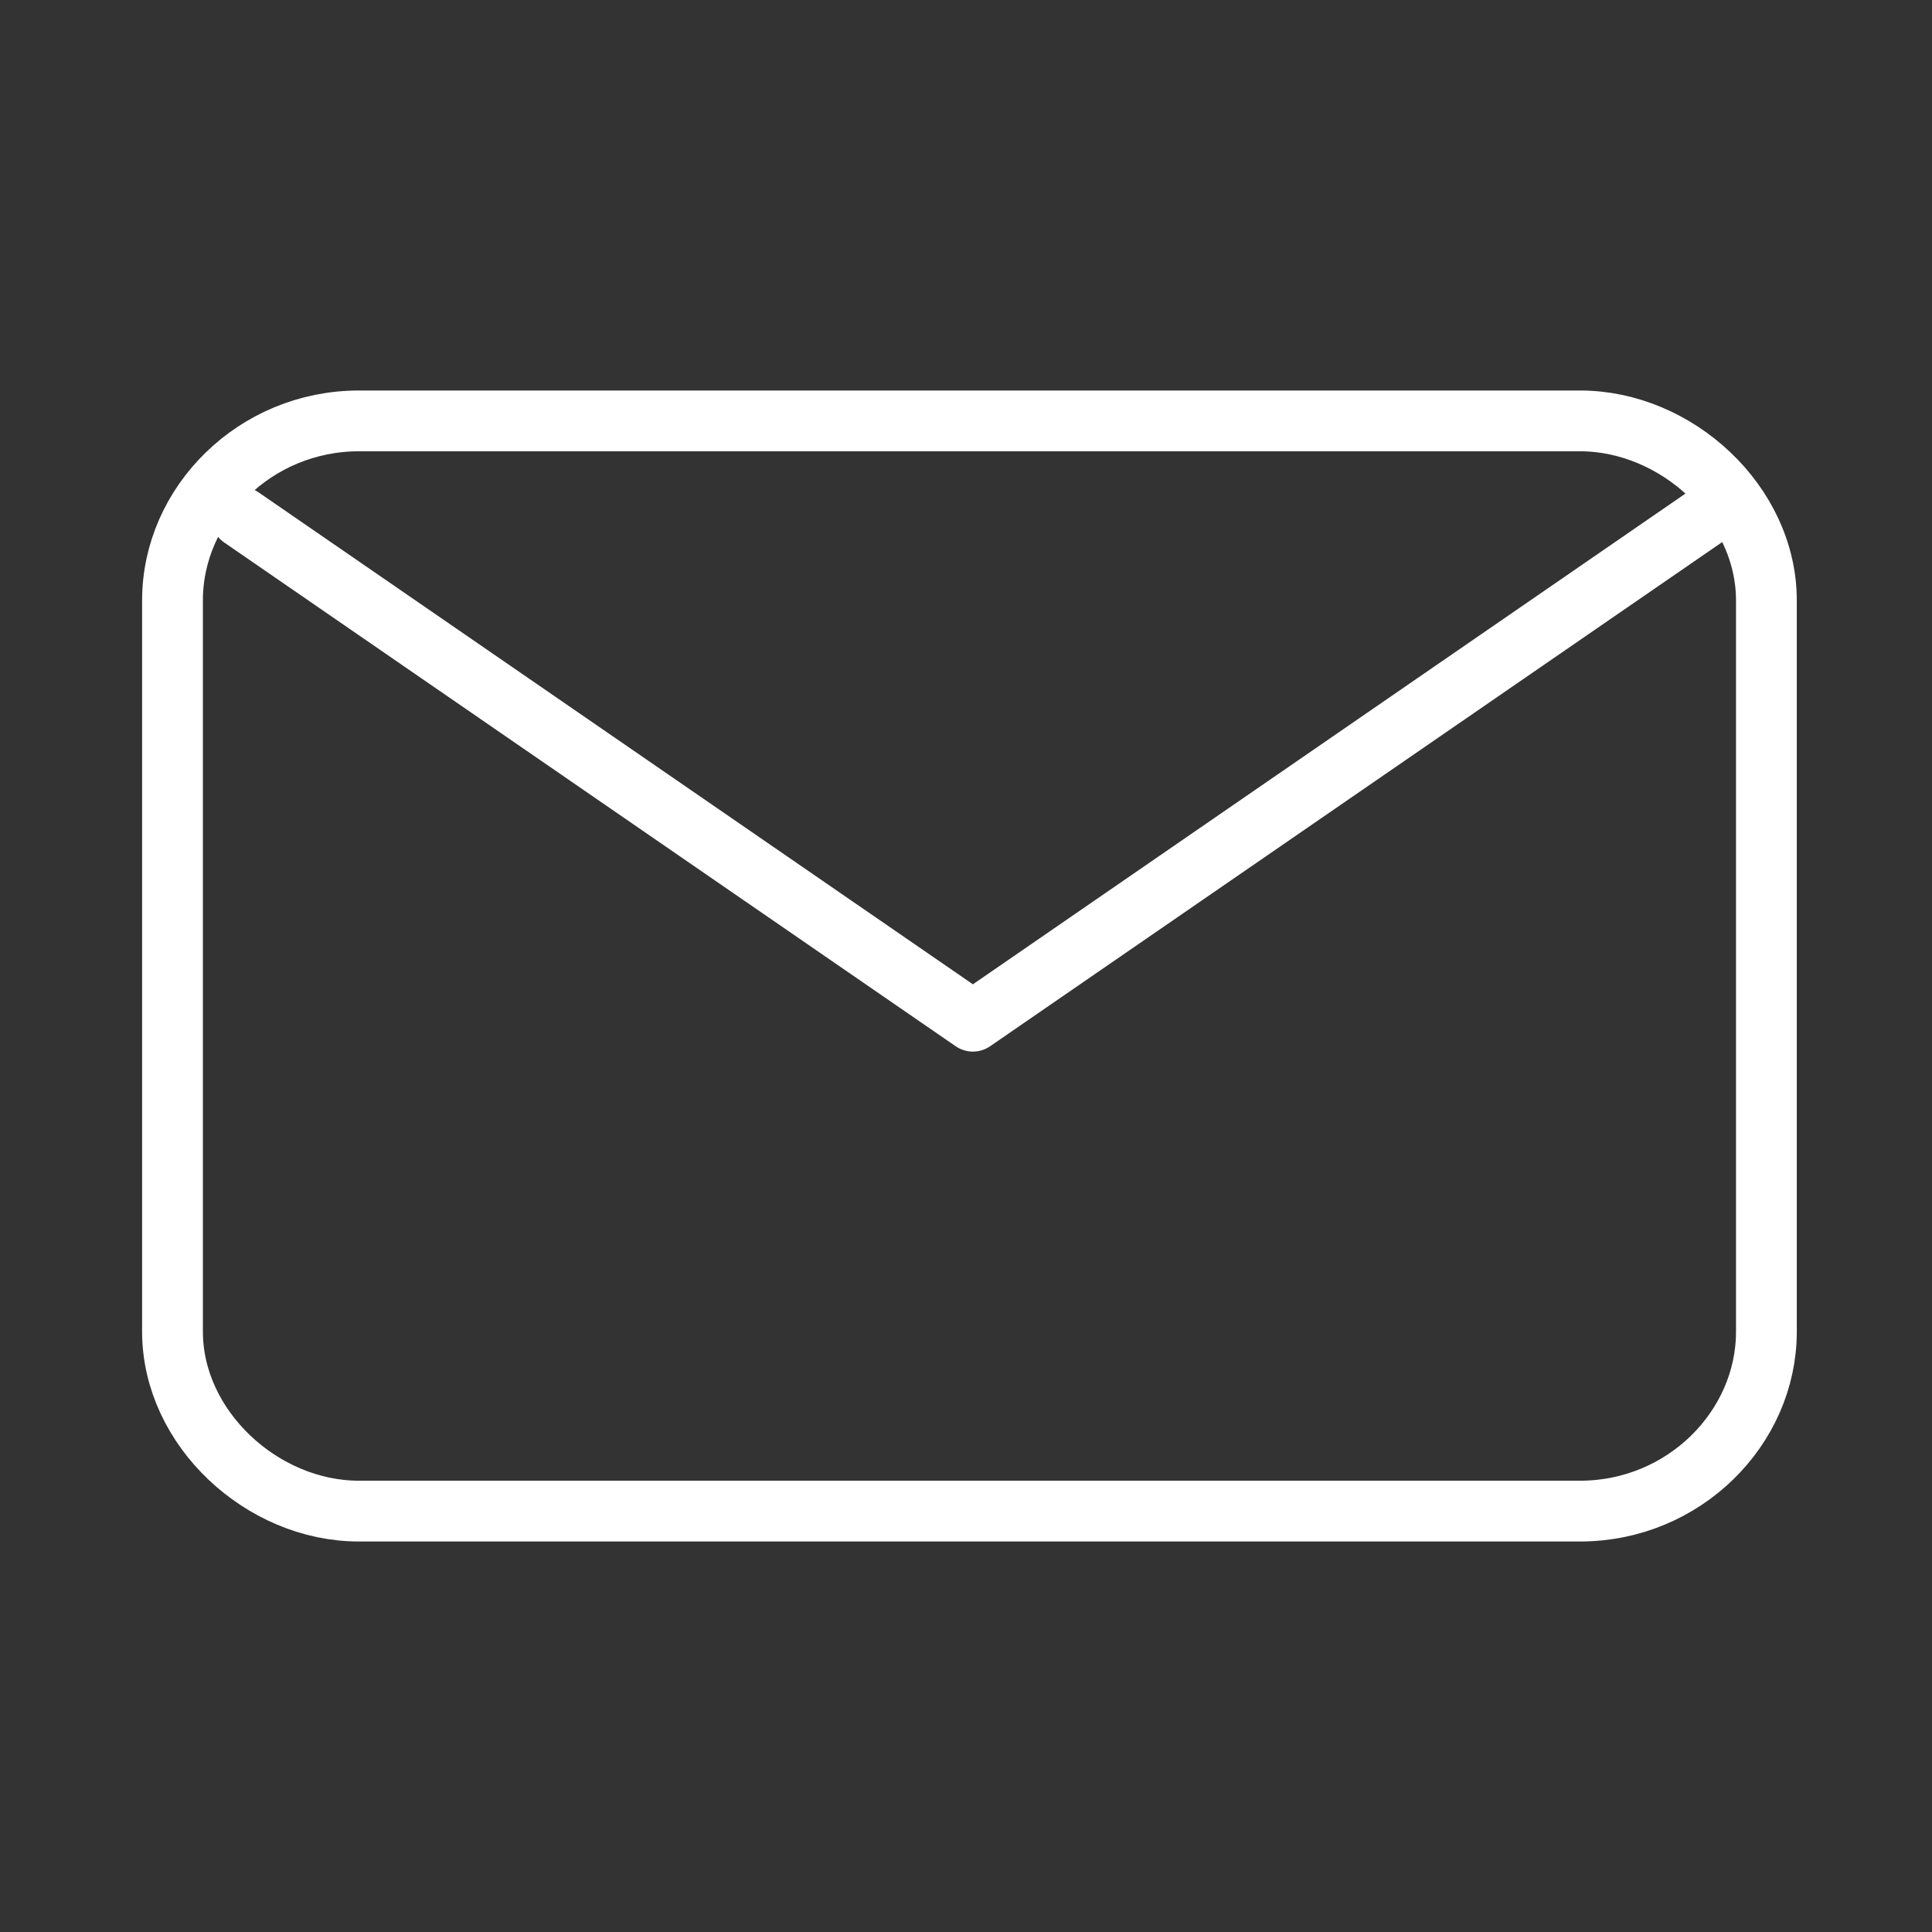 <?xml version="1.0" encoding="utf-8"?>
<!-- Generator: Adobe Illustrator 19.0.0, SVG Export Plug-In . SVG Version: 6.00 Build 0)  -->
<svg version="1.1" id="Layer_1" xmlns="http://www.w3.org/2000/svg" xmlns:xlink="http://www.w3.org/1999/xlink" x="0px" y="0px"
	 viewBox="-111 59 28 28" style="enable-background:new -111 59 28 28;" xml:space="preserve">
<rect x="-111" y="59" width="28" height="28" fill="#333333" stroke="none"/>
<style type="text/css">
	.st0{fill:none;stroke:#FFFFFF;stroke-width:0.881;stroke-linecap:round;stroke-linejoin:round;stroke-miterlimit:10;}
</style>
<path id="XMLID_35_" class="st0" d="M-88.1,80.9h-17.7c-1.4,0-2.7-1.2-2.7-2.6V67.7c0-1.4,1.2-2.6,2.7-2.6h17.7
	c1.4,0,2.7,1.2,2.7,2.6v10.6C-85.4,79.7-86.6,80.9-88.1,80.9z"/>
<polyline id="XMLID_36_" class="st0" points="-107.5,66.5 -96.9,73.8 -86.3,66.5 "/>
</svg>
